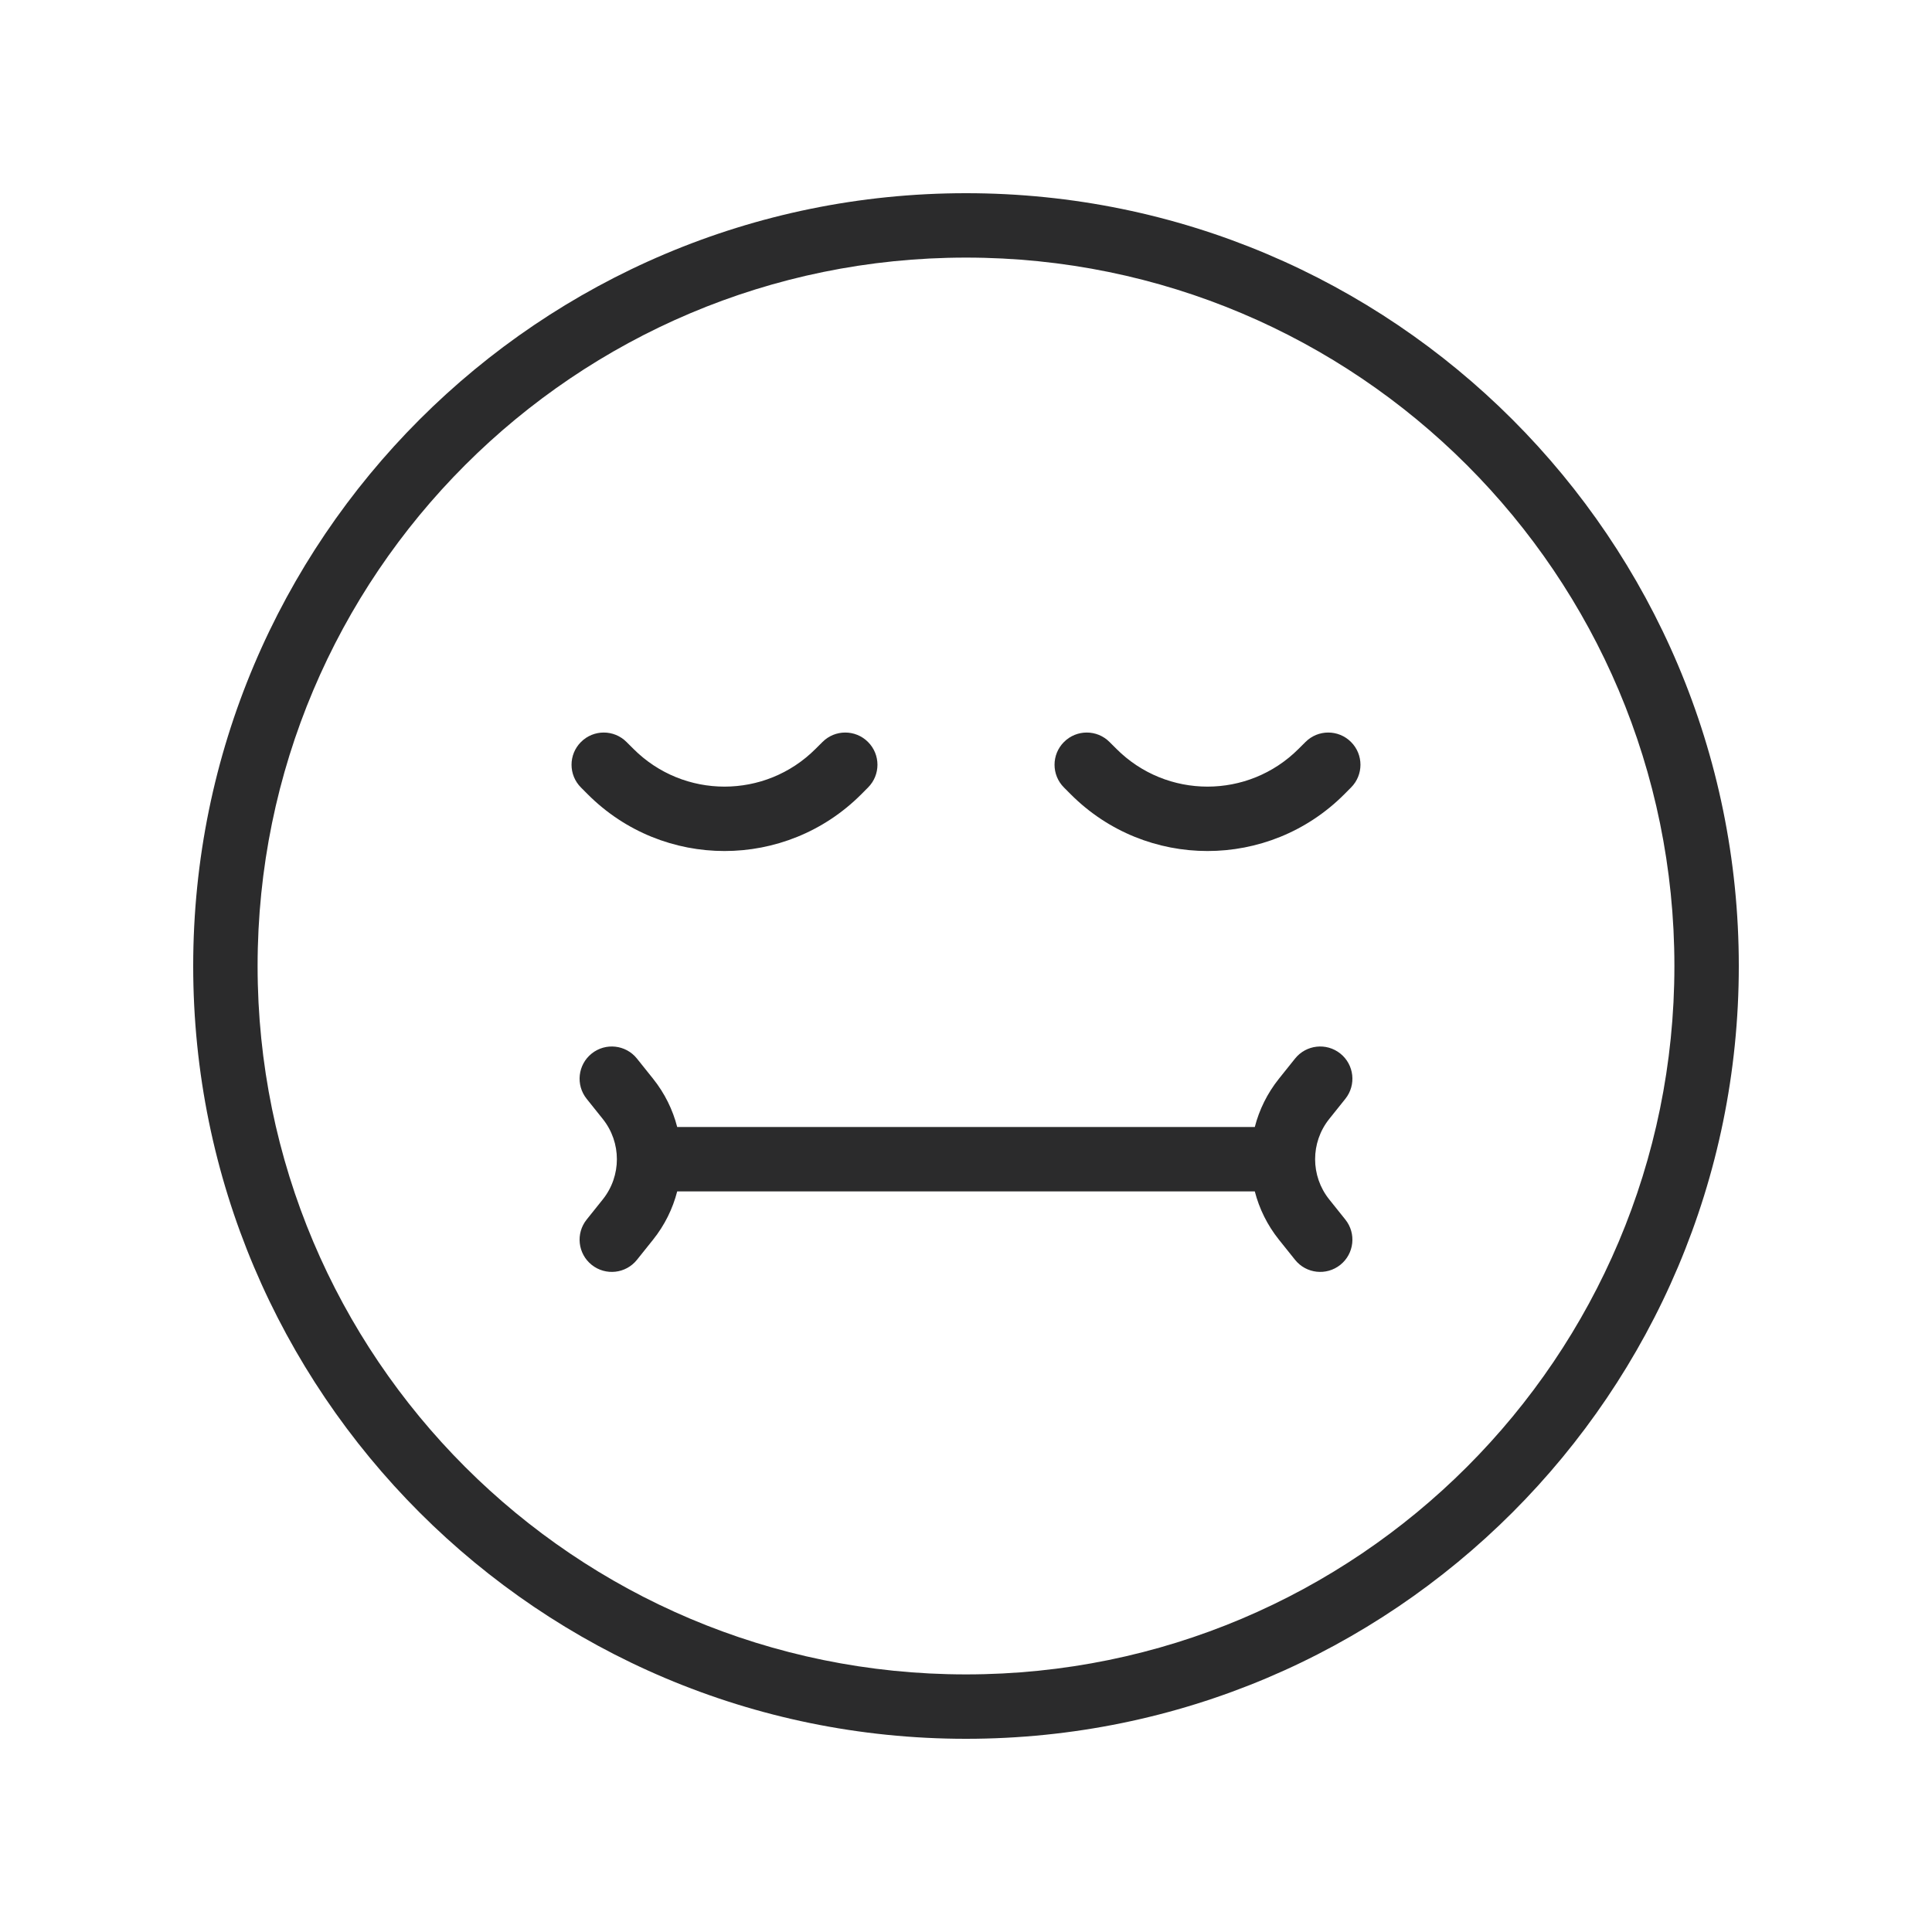 <svg width="60" height="60" viewBox="0 0 60 60" fill="none" xmlns="http://www.w3.org/2000/svg">
<path fill-rule="evenodd" clip-rule="evenodd" d="M8 30C8 17.85 17.85 8 30 8C42.15 8 52 17.85 52 30C52 42.15 42.15 52 30 52C17.85 52 8 42.15 8 30ZM30 6C16.745 6 6 16.745 6 30C6 43.255 16.745 54 30 54C43.255 54 54 43.255 54 30C54 16.745 43.255 6 30 6ZM21.031 37C20.894 37.534 20.644 38.046 20.282 38.499L19.781 39.125C19.436 39.556 18.807 39.626 18.375 39.281C17.944 38.936 17.874 38.306 18.219 37.875L18.72 37.249C19.304 36.519 19.304 35.481 18.72 34.751L18.219 34.125C17.874 33.693 17.944 33.064 18.375 32.719C18.807 32.374 19.436 32.444 19.781 32.875L20.282 33.501C20.644 33.954 20.894 34.466 21.031 35H38.969C39.106 34.466 39.356 33.954 39.718 33.501L40.219 32.875C40.564 32.444 41.193 32.374 41.625 32.719C42.056 33.064 42.126 33.693 41.781 34.125L41.28 34.751C40.696 35.481 40.696 36.519 41.28 37.249L41.781 37.875C42.126 38.306 42.056 38.936 41.625 39.281C41.193 39.626 40.564 39.556 40.219 39.125L39.718 38.499C39.356 38.046 39.106 37.534 38.969 37H21.031ZM18.043 23.043C18.433 22.652 19.067 22.652 19.457 23.043L19.672 23.257C21.234 24.82 23.766 24.82 25.328 23.257L25.543 23.043C25.933 22.652 26.567 22.652 26.957 23.043C27.348 23.433 27.348 24.067 26.957 24.457L26.743 24.672C24.399 27.015 20.601 27.015 18.257 24.672L18.043 24.457C17.652 24.067 17.652 23.433 18.043 23.043ZM34.457 23.043C34.067 22.652 33.433 22.652 33.043 23.043C32.652 23.433 32.652 24.067 33.043 24.457L33.257 24.672C35.6 27.015 39.4 27.015 41.743 24.672L41.957 24.457C42.348 24.067 42.348 23.433 41.957 23.043C41.567 22.652 40.933 22.652 40.543 23.043L40.328 23.257C38.766 24.82 36.234 24.82 34.672 23.257L34.457 23.043Z" fill="#2B2B2C"/>
</svg>
